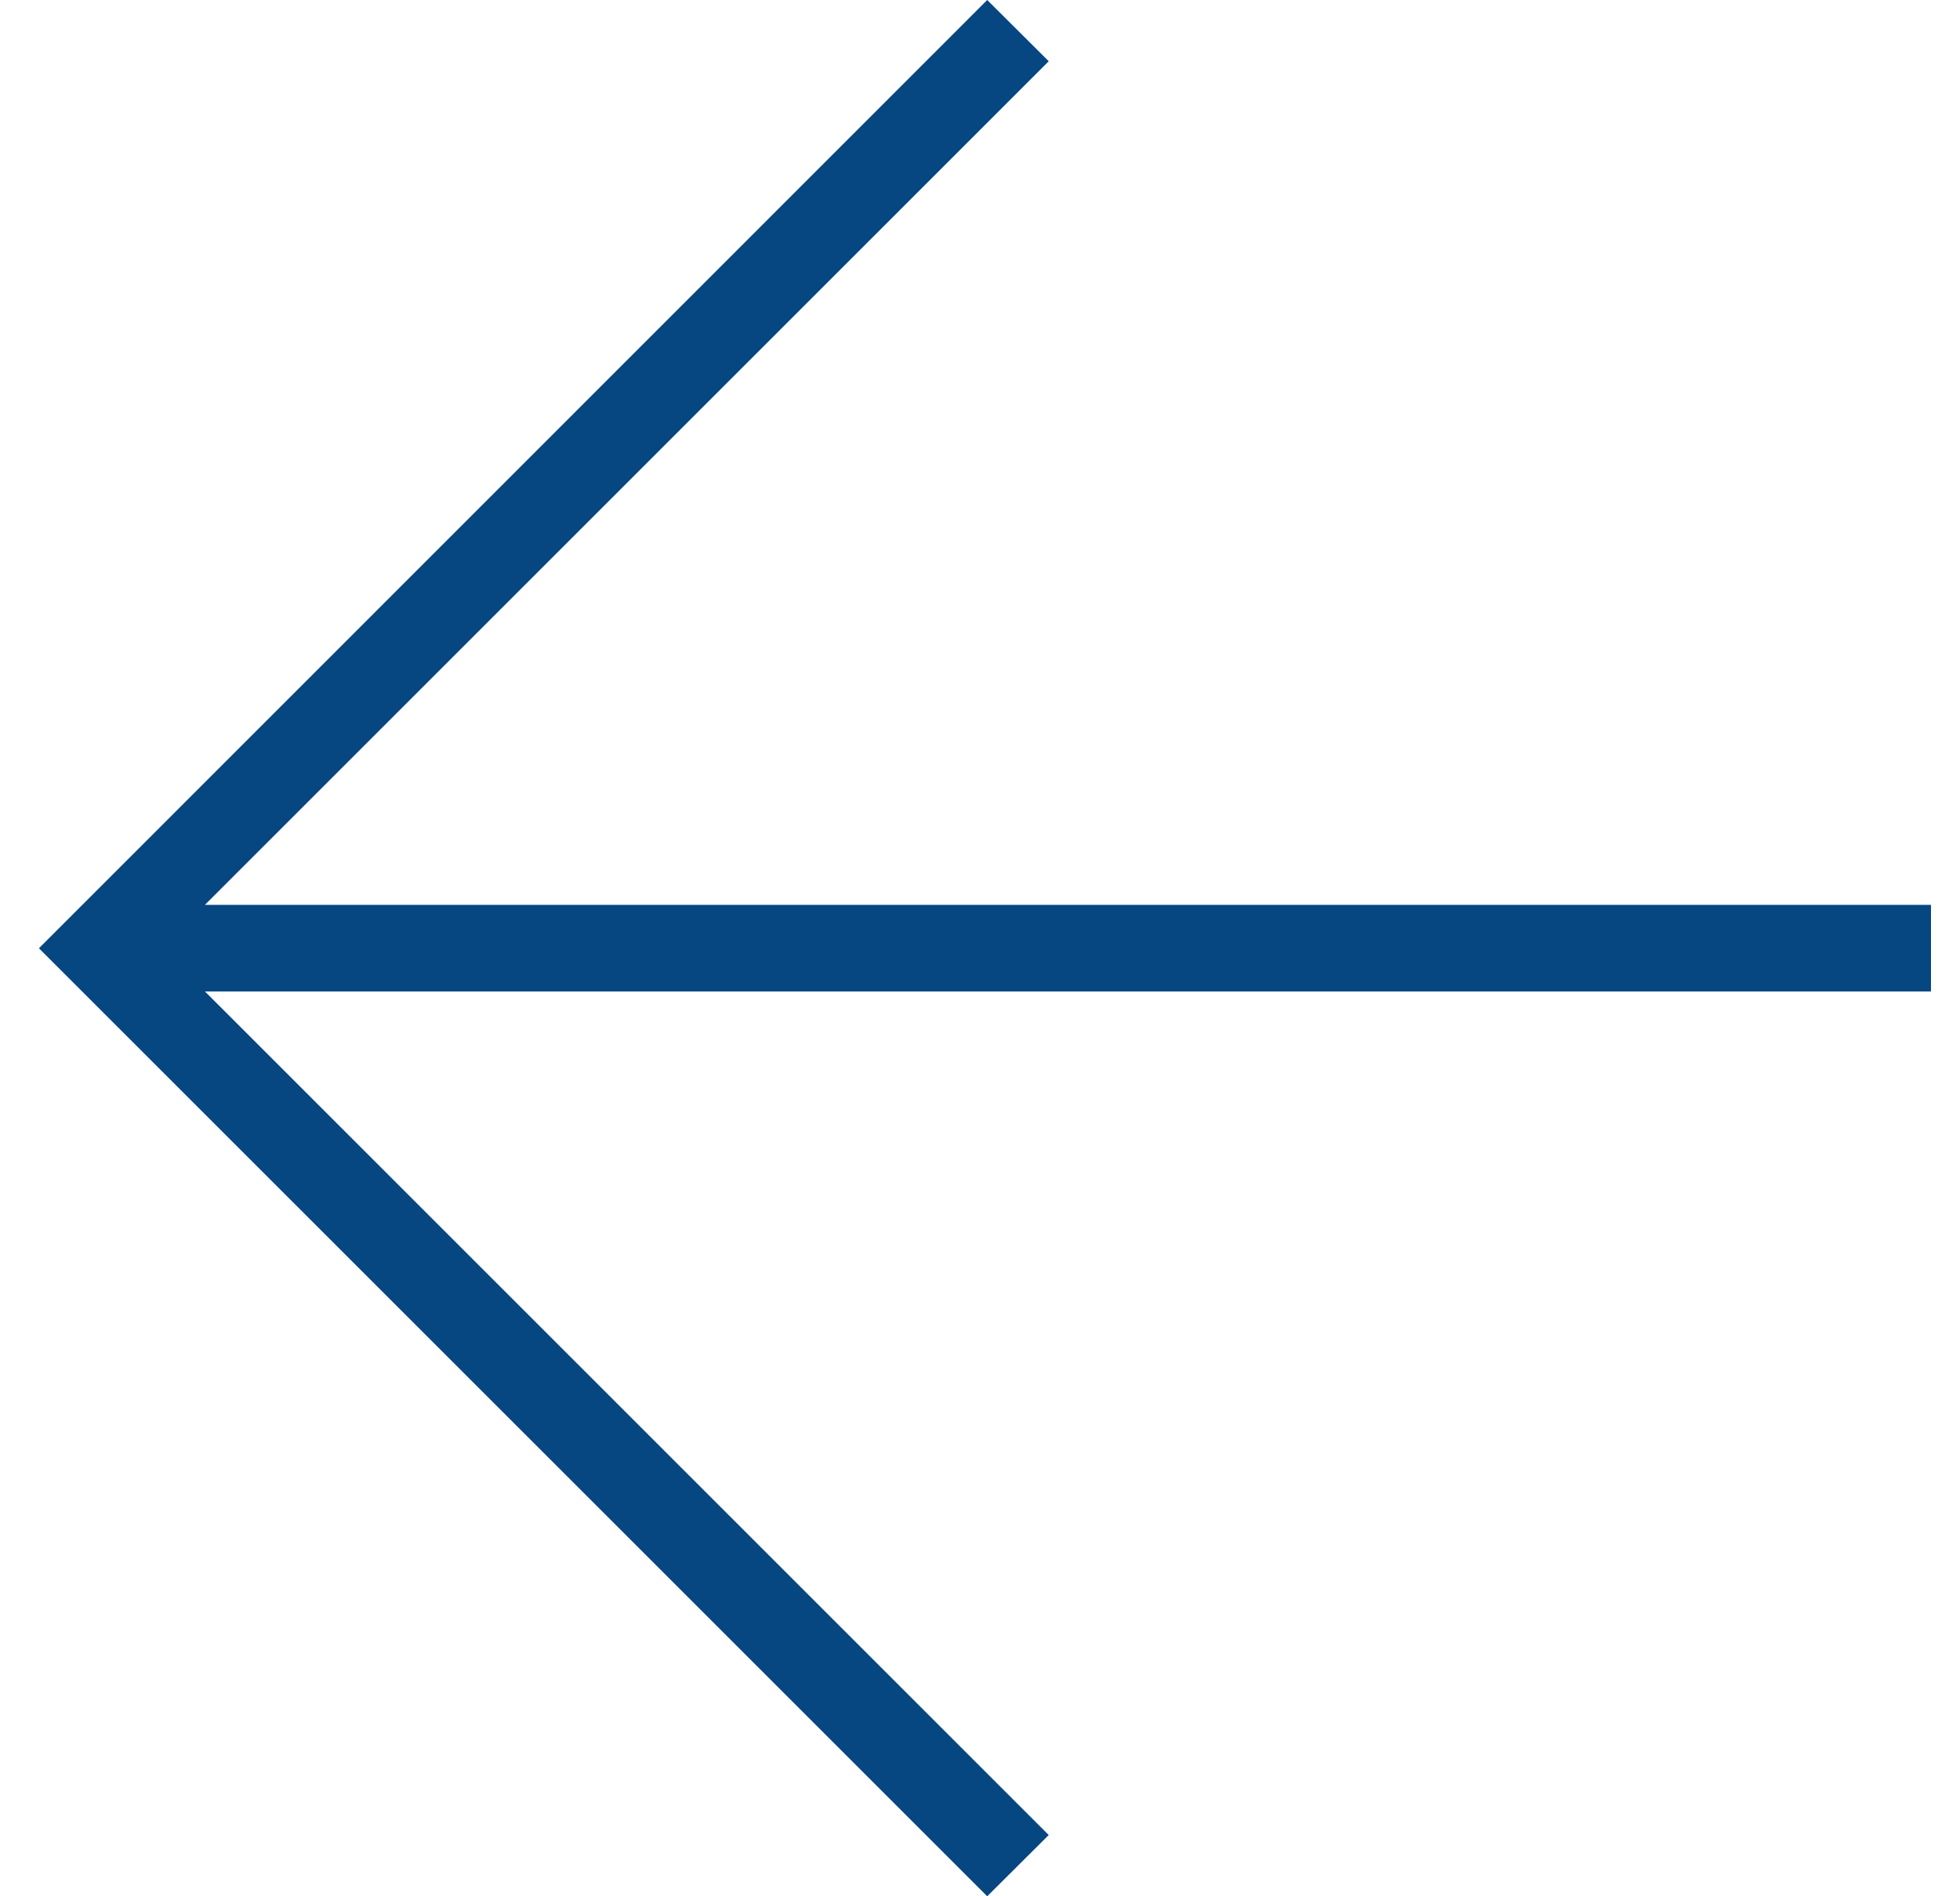 <svg width="31" height="30" viewBox="0 0 31 30" fill="none" xmlns="http://www.w3.org/2000/svg">
<path d="M16.587 29.031L15.614 30L0.616 15.002L15.614 0L16.587 0.969L3.241 14.315H30.541V15.685H3.241L16.587 29.031Z" fill="#064681"/>
</svg>
